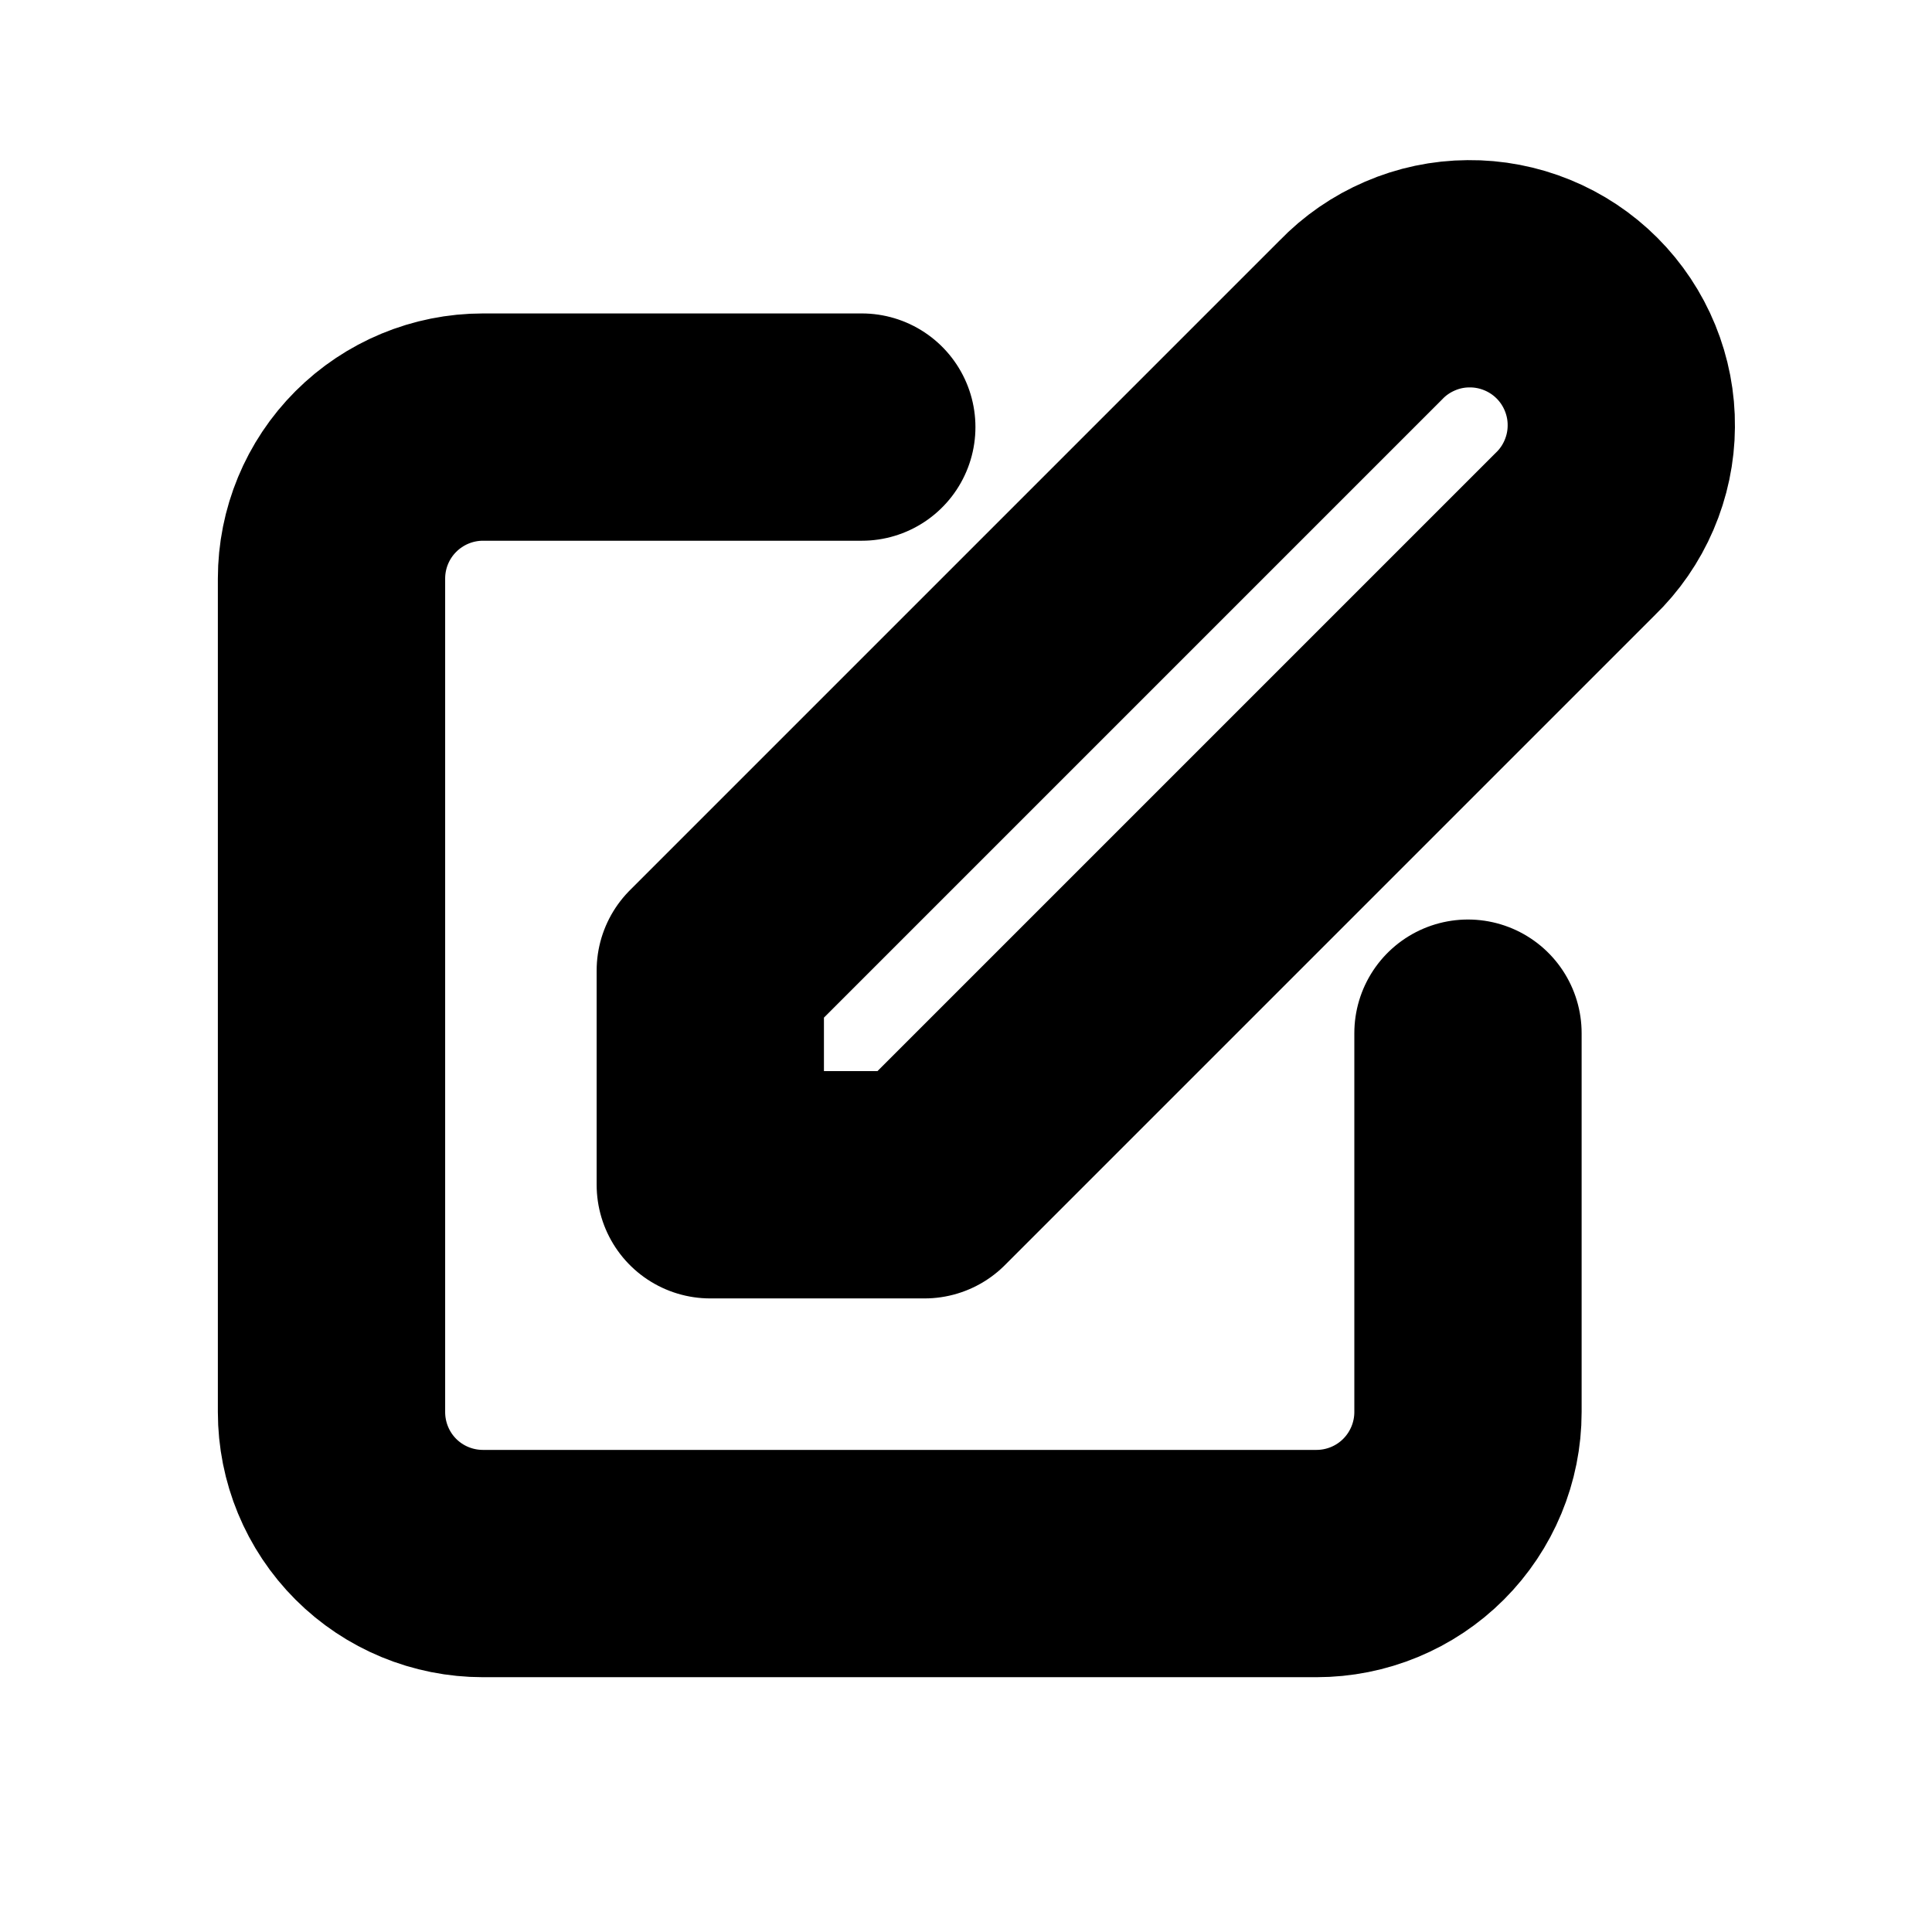 <svg width="17" height="17" viewBox="0 0 17 17" fill="none" xmlns="http://www.w3.org/2000/svg">
<path d="M7.583 3.758H4.25C3.896 3.758 3.557 3.899 3.307 4.149C3.057 4.399 2.917 4.738 2.917 5.091V12.425C2.917 12.778 3.057 13.118 3.307 13.368C3.557 13.618 3.896 13.758 4.25 13.758H11.583C11.937 13.758 12.276 13.618 12.526 13.368C12.776 13.118 12.917 12.778 12.917 12.425V9.091M11.974 2.816C12.097 2.688 12.244 2.587 12.407 2.517C12.569 2.447 12.744 2.41 12.921 2.409C13.098 2.407 13.274 2.441 13.438 2.508C13.602 2.575 13.751 2.674 13.876 2.799C14.001 2.924 14.1 3.073 14.167 3.237C14.234 3.401 14.268 3.576 14.266 3.753C14.265 3.93 14.228 4.105 14.158 4.268C14.088 4.431 13.987 4.578 13.859 4.701L8.135 10.425H6.25V8.54L11.974 2.816Z" stroke="black" stroke-width="2" stroke-linecap="round" stroke-linejoin="round"/>
</svg>
